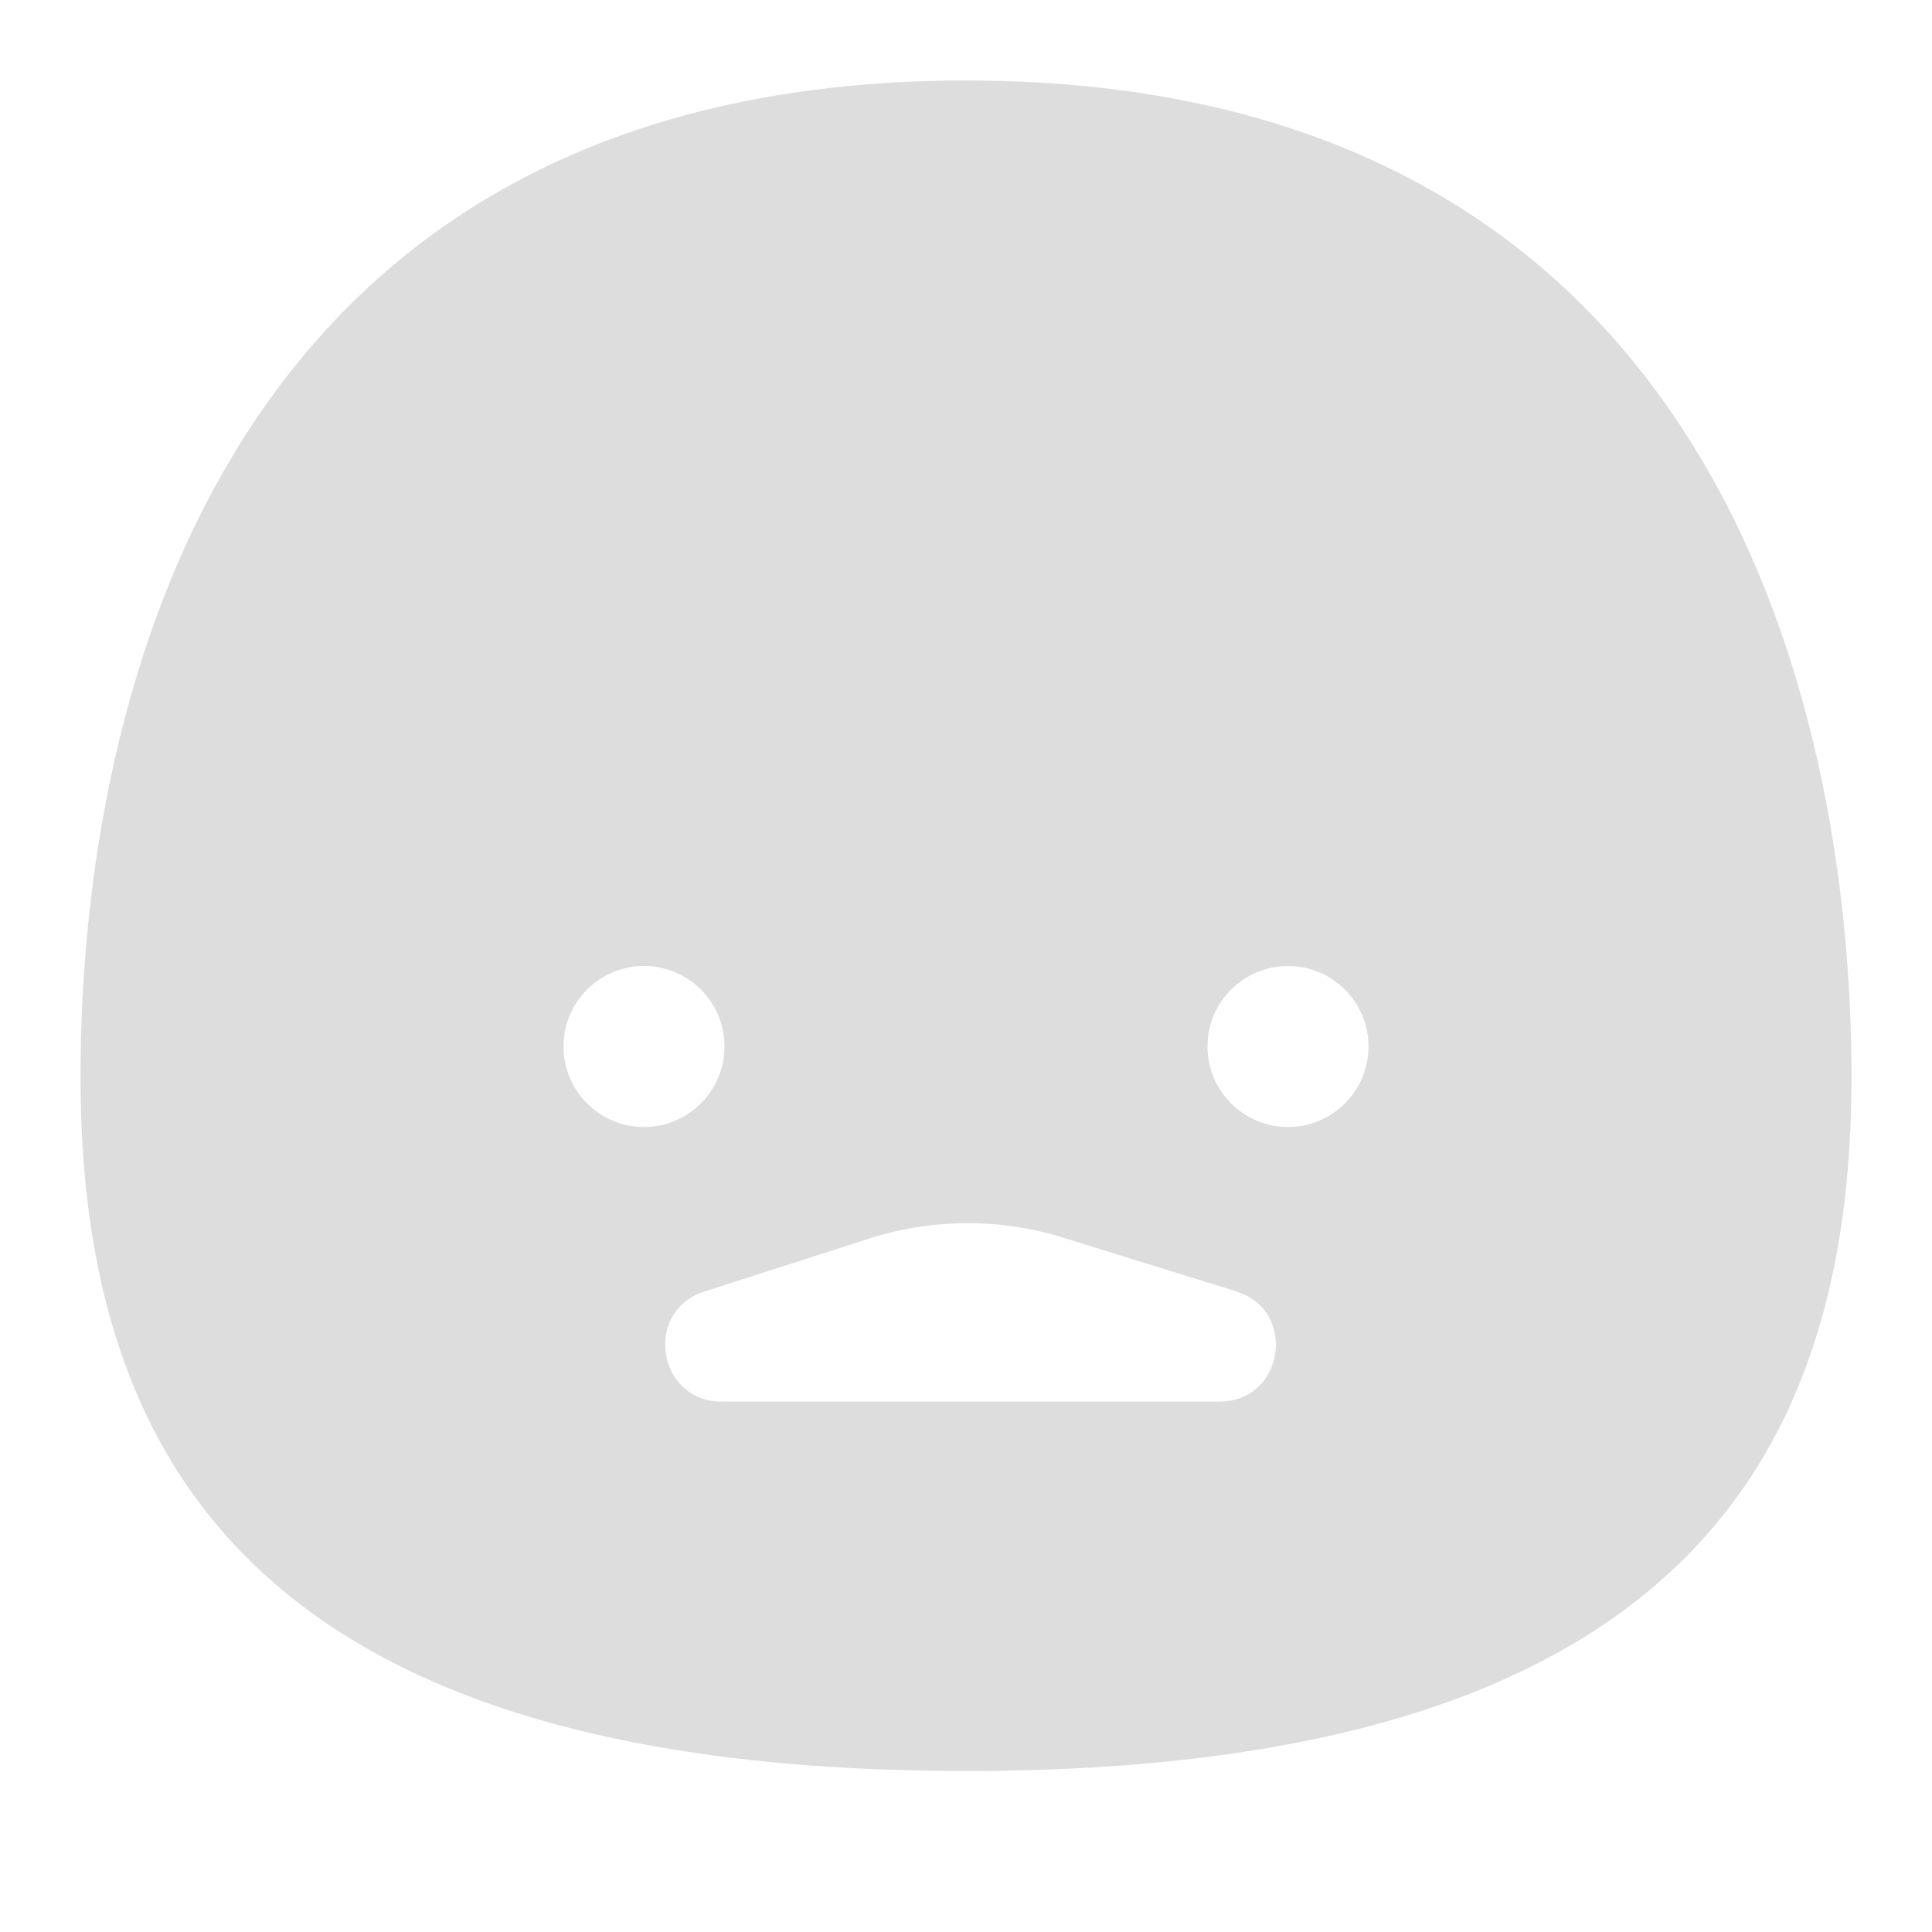 <svg xmlns="http://www.w3.org/2000/svg" width="24" height="24" viewBox="0 0 24 24" fill="none">
<path fill-rule="evenodd" clip-rule="evenodd" d="M12 22C20.817 22 23 18.139 23 13.375C23 8.612 21.196 1 12 1C2.804 1 1 8.612 1 13.375C1 18.139 3.183 22 12 22ZM13.204 15.374C12.419 15.131 11.577 15.135 10.794 15.387L8.75 16.044C7.989 16.289 8.165 17.411 8.964 17.411H15.149C15.952 17.411 16.123 16.28 15.357 16.042L13.204 15.374ZM9 13C9 13.552 8.552 14 8 14C7.448 14 7 13.552 7 13C7 12.448 7.448 12 8 12C8.552 12 9 12.448 9 13ZM16 14C16.552 14 17 13.552 17 13C17 12.448 16.552 12 16 12C15.448 12 15 12.448 15 13C15 13.552 15.448 14 16 14Z" fill="#DDDDDD"/>
</svg>